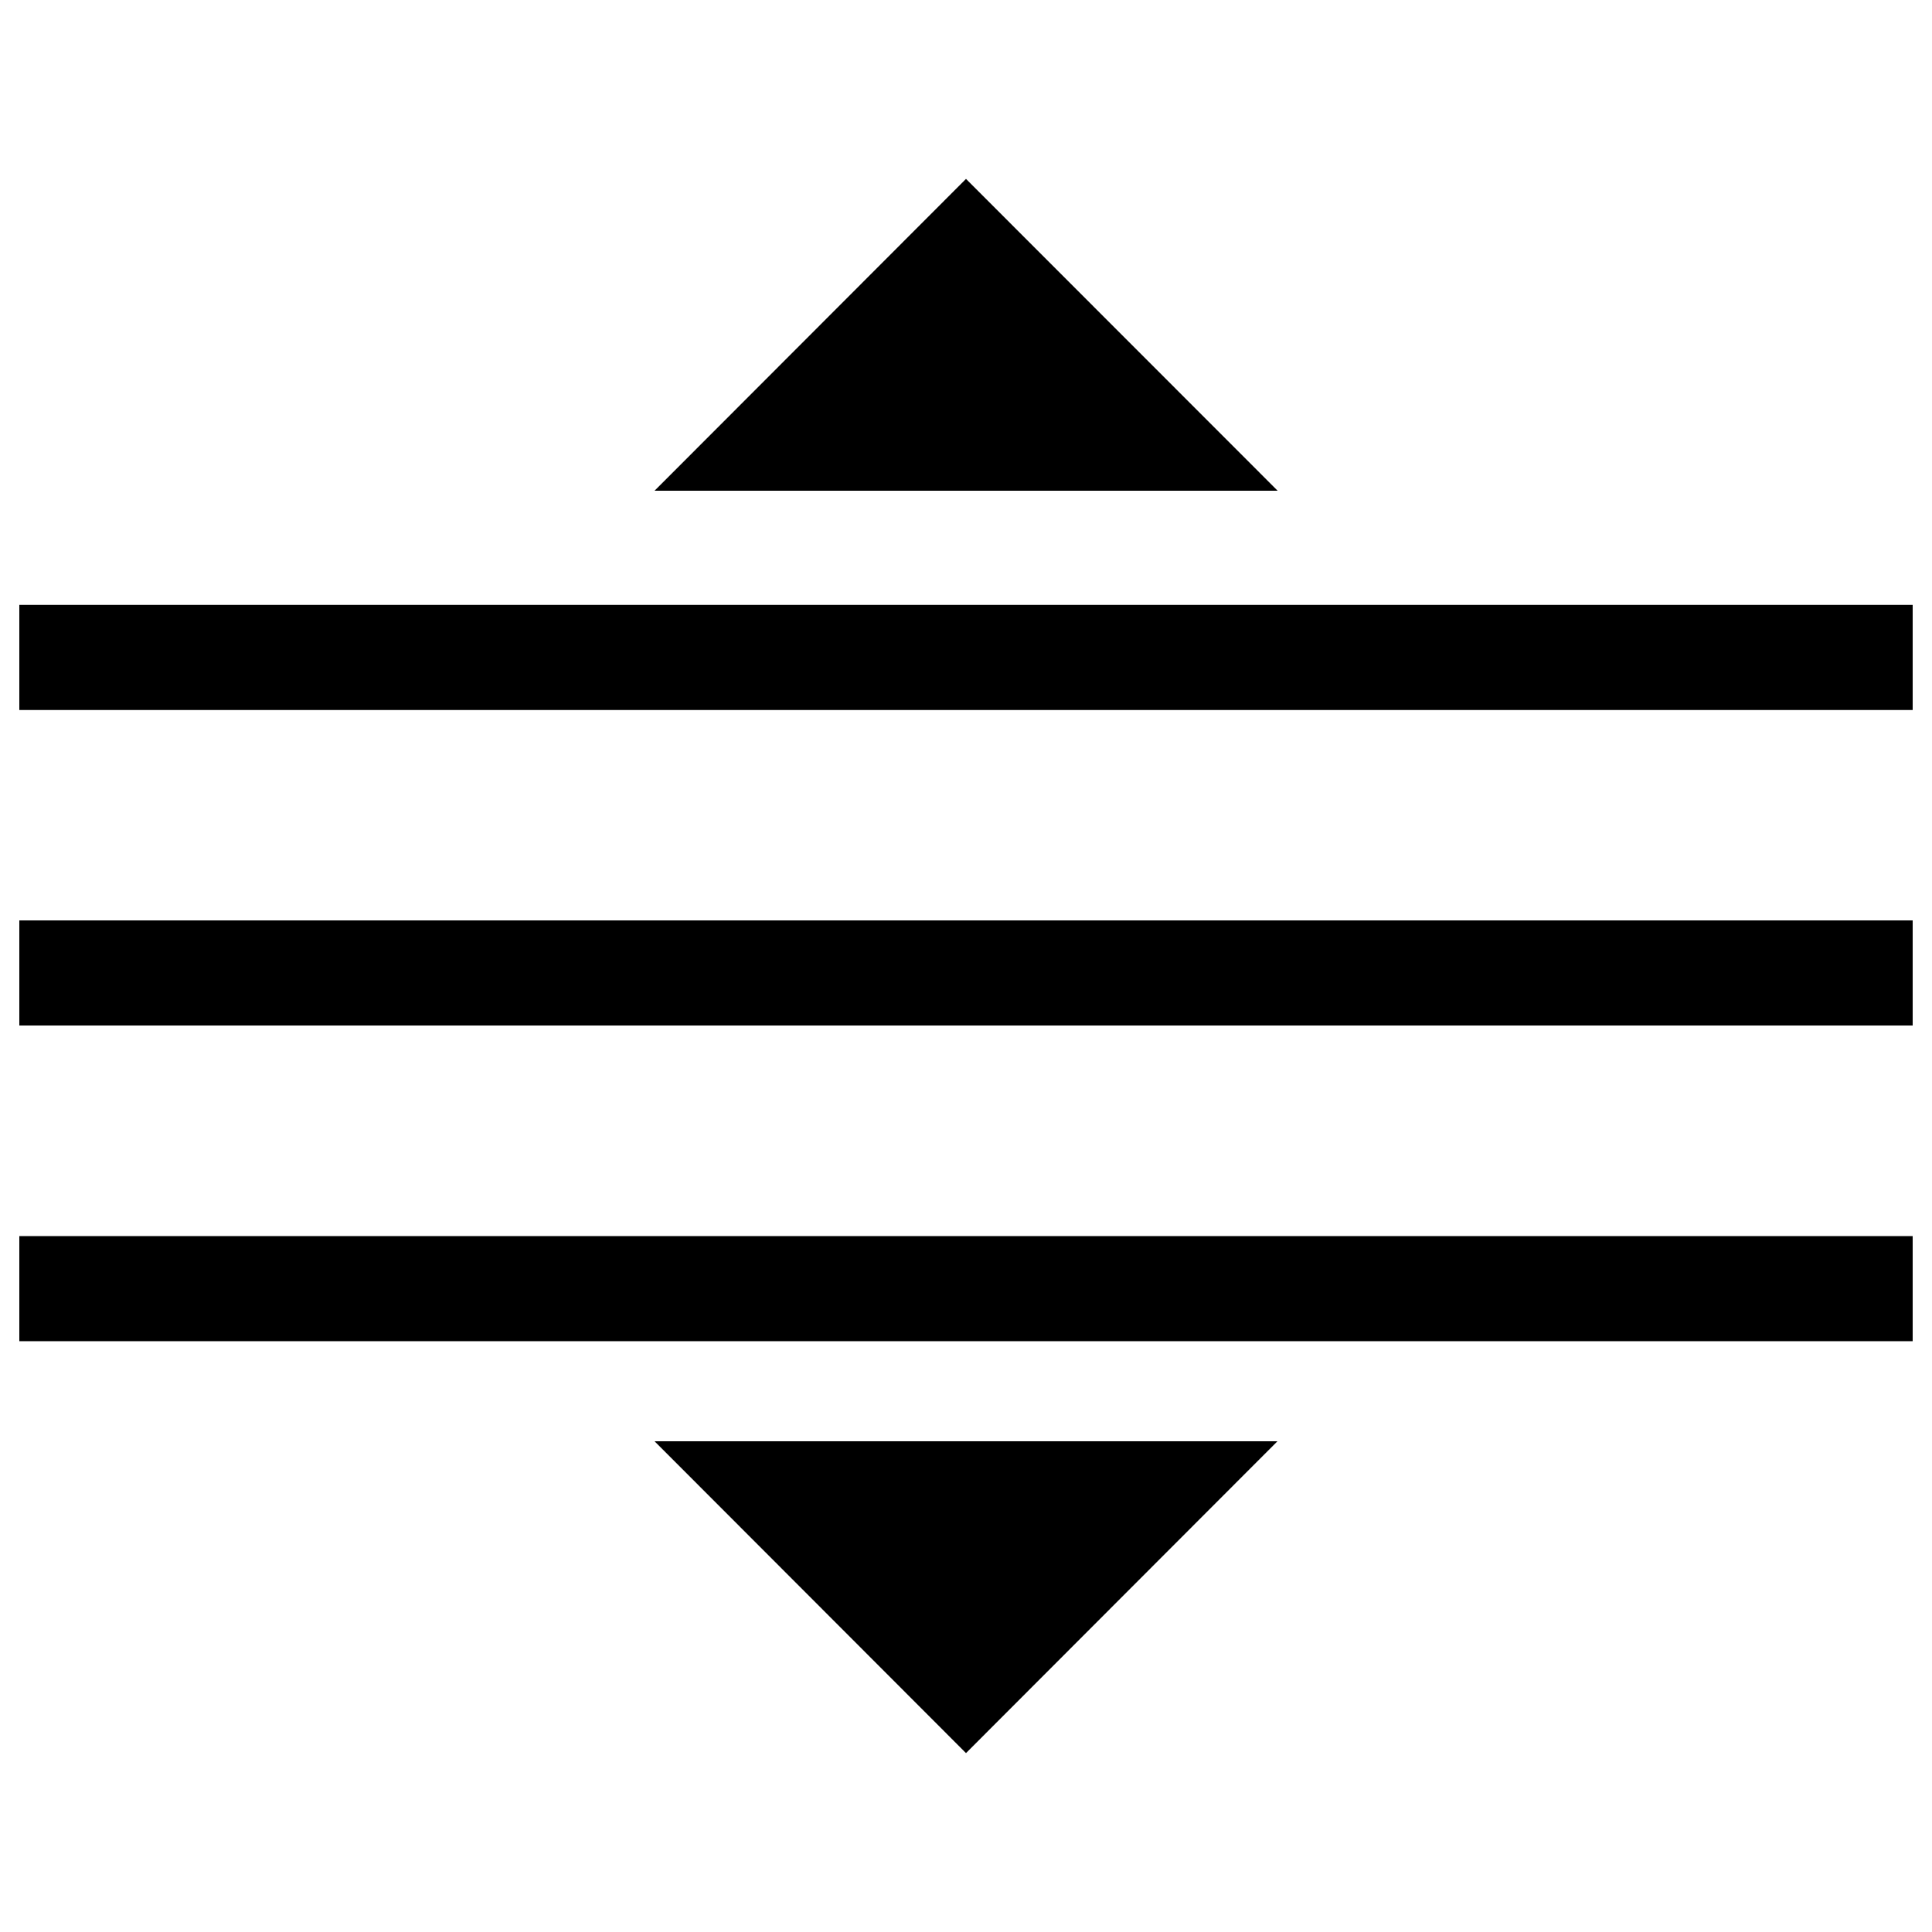 <?xml version="1.0" encoding="utf-8"?>
<!-- Svg Vector Icons : http://www.onlinewebfonts.com/icon -->
<!DOCTYPE svg PUBLIC "-//W3C//DTD SVG 1.1//EN" "http://www.w3.org/Graphics/SVG/1.1/DTD/svg11.dtd">
<svg version="1.1" xmlns="http://www.w3.org/2000/svg" xmlns:xlink="http://www.w3.org/1999/xlink" x="0px" y="0px" viewBox="0 0 1000 1000" enable-background="new 0 0 1000 1000" xml:space="preserve">
<g><path d="M10,313.1h980v54.4H10V313.1z"/><path d="M10,476.4h980v54.4H10V476.4L10,476.4z"/><path d="M10,639.8h980v54.4H10V639.8z"/><path d="M500,92.6L338.8,254h322.5L500,92.6z"/><path d="M500,907.4L661.2,746H338.8L500,907.4z"/></g>
</svg>